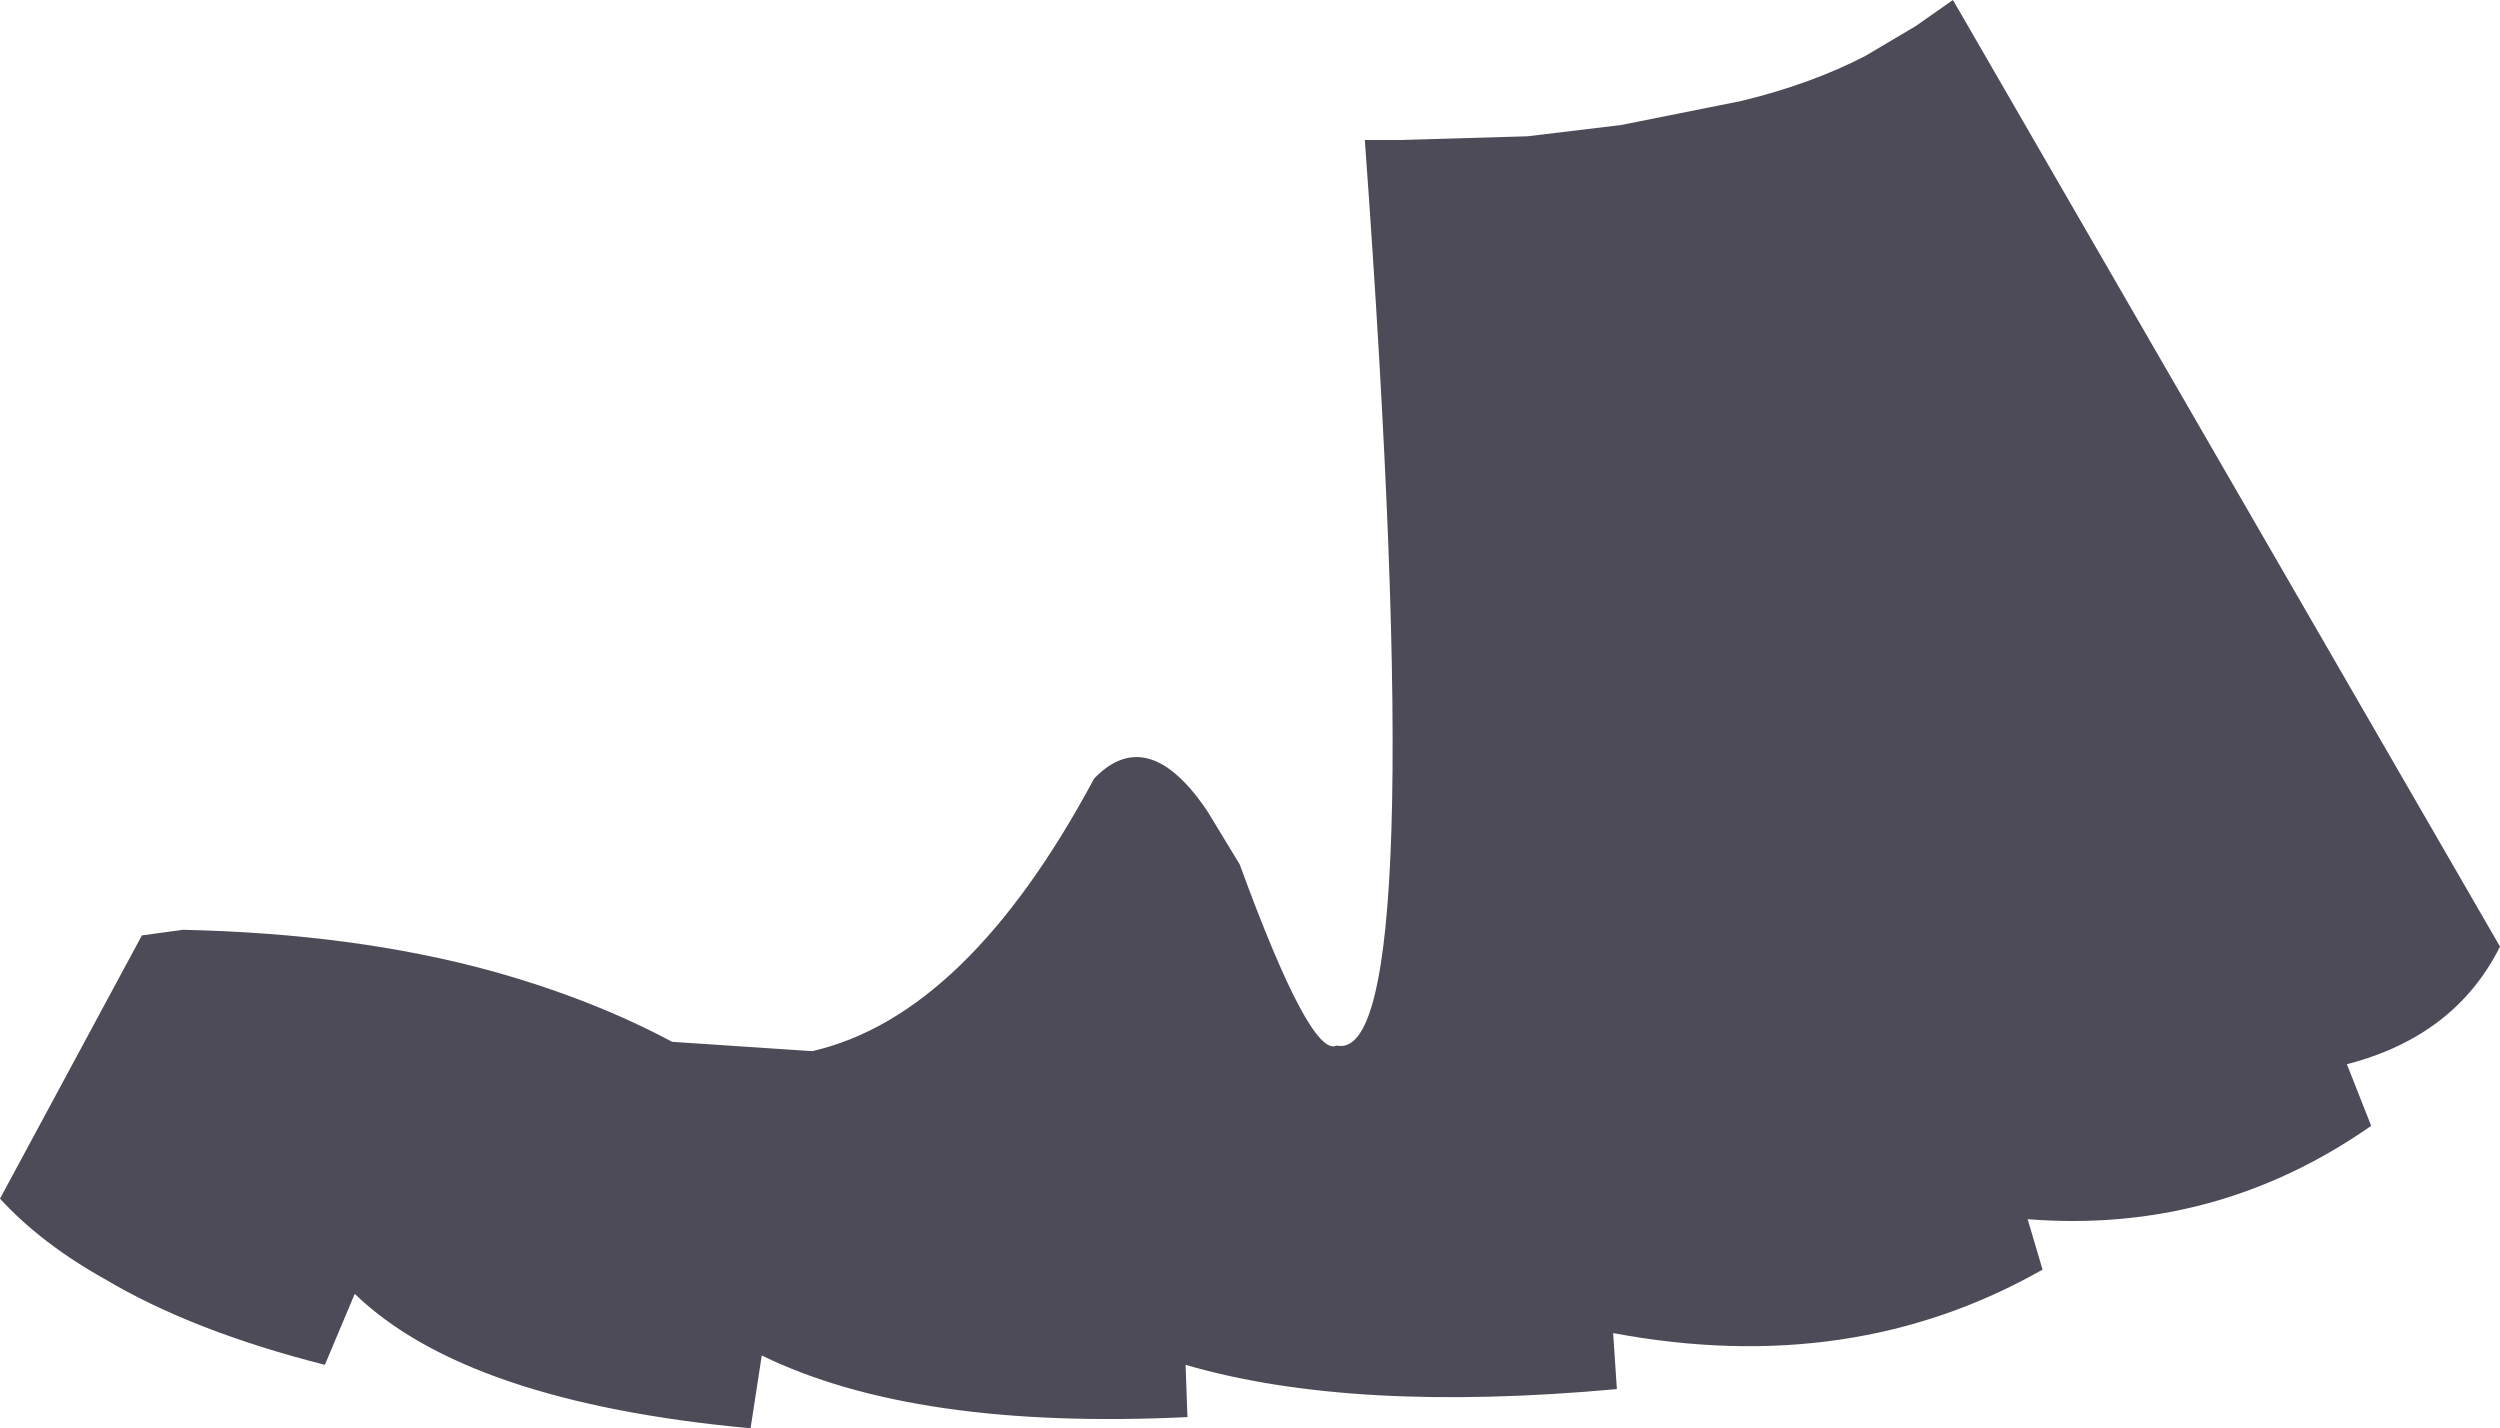 <?xml version="1.0" encoding="UTF-8" standalone="no"?>
<svg xmlns:xlink="http://www.w3.org/1999/xlink" height="38.25px" width="66.95px" xmlns="http://www.w3.org/2000/svg">
  <g transform="matrix(1.0, 0.0, 0.0, 1.0, 0.0, 19.1)">
    <path d="M66.95 6.25 Q65.75 8.65 62.85 9.4 L63.5 11.05 Q59.35 13.95 54.3 13.55 L54.7 14.9 Q49.6 17.8 43.2 16.6 L43.3 18.1 Q36.2 18.75 31.75 17.45 L31.8 18.85 Q24.5 19.2 20.4 17.2 L20.1 19.15 Q12.5 18.45 9.5 15.55 L8.7 17.45 Q5.15 16.55 2.8 15.15 1.1 14.2 0.0 13.0 L3.8 5.95 4.9 5.8 Q9.5 5.9 13.15 6.9 15.85 7.65 18.0 8.8 L21.75 9.05 Q25.9 8.1 29.3 1.75 30.7 0.3 32.25 2.5 L32.35 2.65 33.2 4.05 Q35.1 9.25 35.8 8.9 38.35 9.45 36.55 -15.35 L37.4 -15.35 37.45 -15.35 40.9 -15.45 43.4 -15.75 46.65 -16.4 Q48.5 -16.85 49.95 -17.6 L51.3 -18.4 52.3 -19.1 66.95 6.25" fill="#4d4b57" fill-rule="evenodd" stroke="none"/>
  </g>
</svg>
